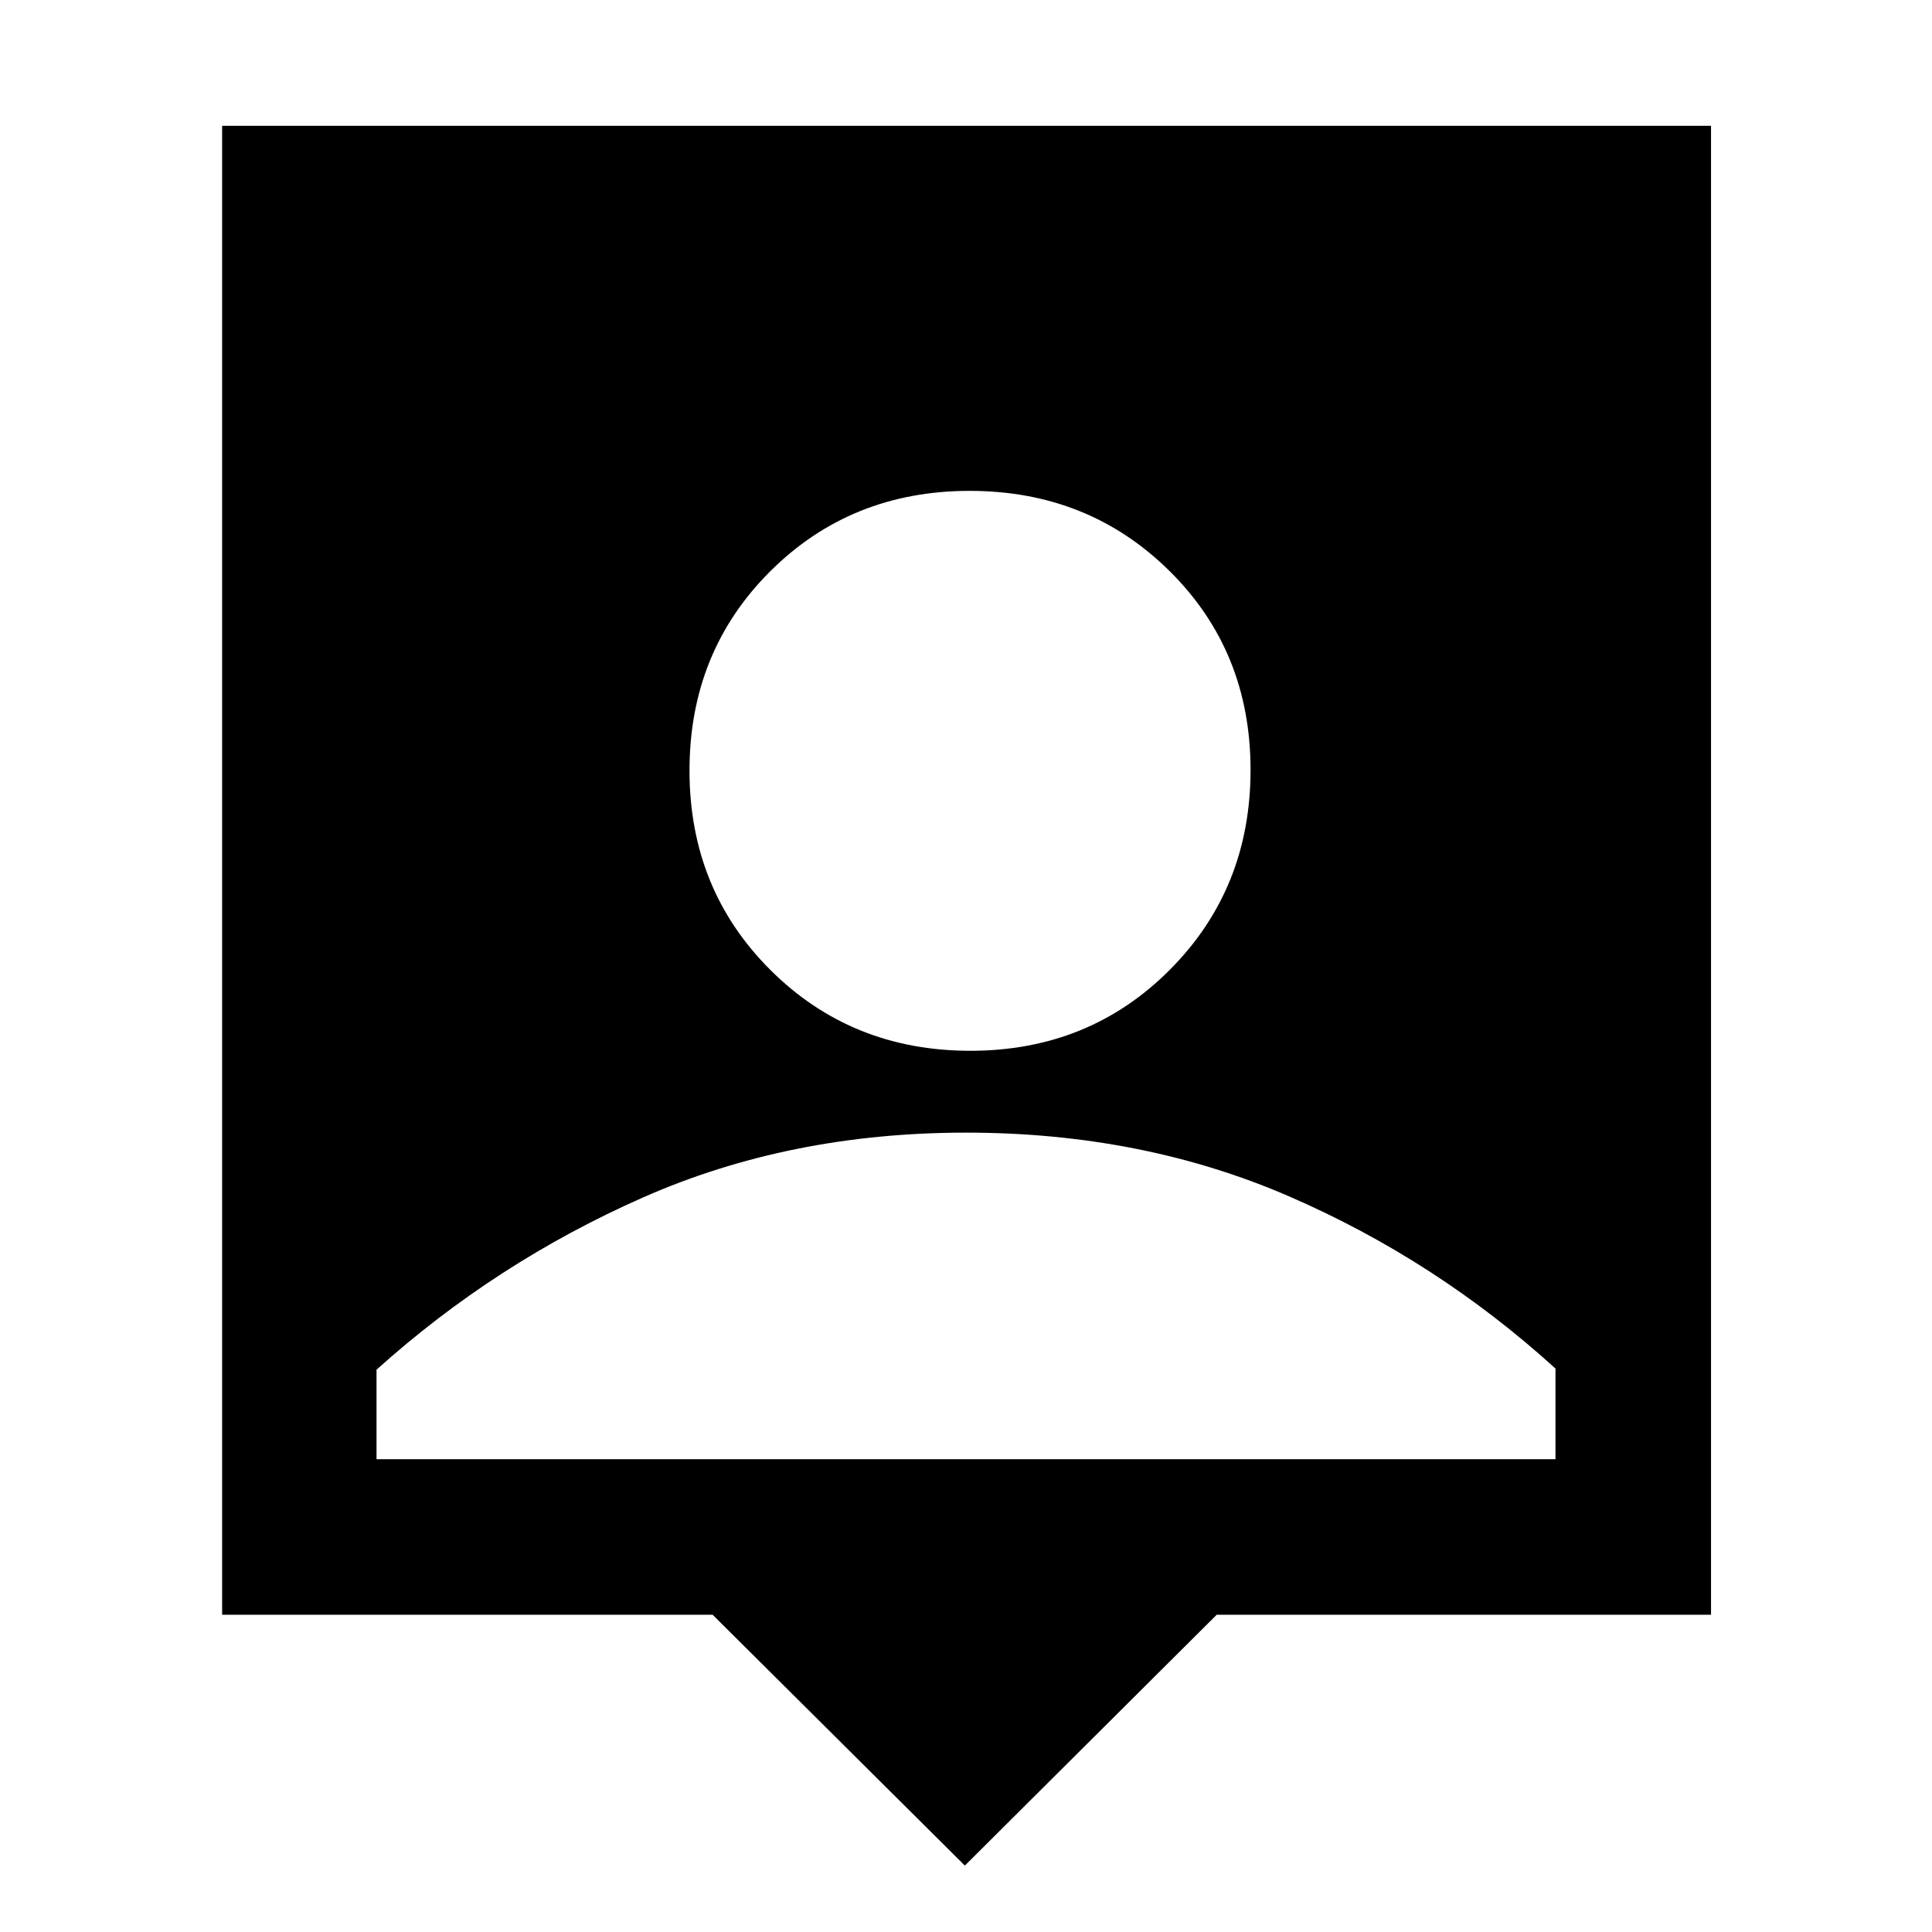 <svg xmlns="http://www.w3.org/2000/svg" height="48" viewBox="0 -960 960 960" width="48"><path d="M479.43-33 354.09-157.65H110.37v-739.83H850.2v739.83H604.59L479.43-33Zm2.73-404.87q59.04 0 99.13-40.26 40.1-40.26 40.1-99.29 0-59.04-40.26-98.85-40.26-39.82-99.29-39.82-59.04 0-99.13 39.98-40.1 39.98-40.1 99.01 0 59.03 40.26 99.13 40.26 40.1 99.29 40.1ZM187.09-234.94h585.82v-45.04q-59.31-53.87-132.36-85.55Q567.5-397.2 480-397.2q-87.5 0-160.55 32.24-73.05 32.24-132.36 85.55v44.47Z"/></svg>